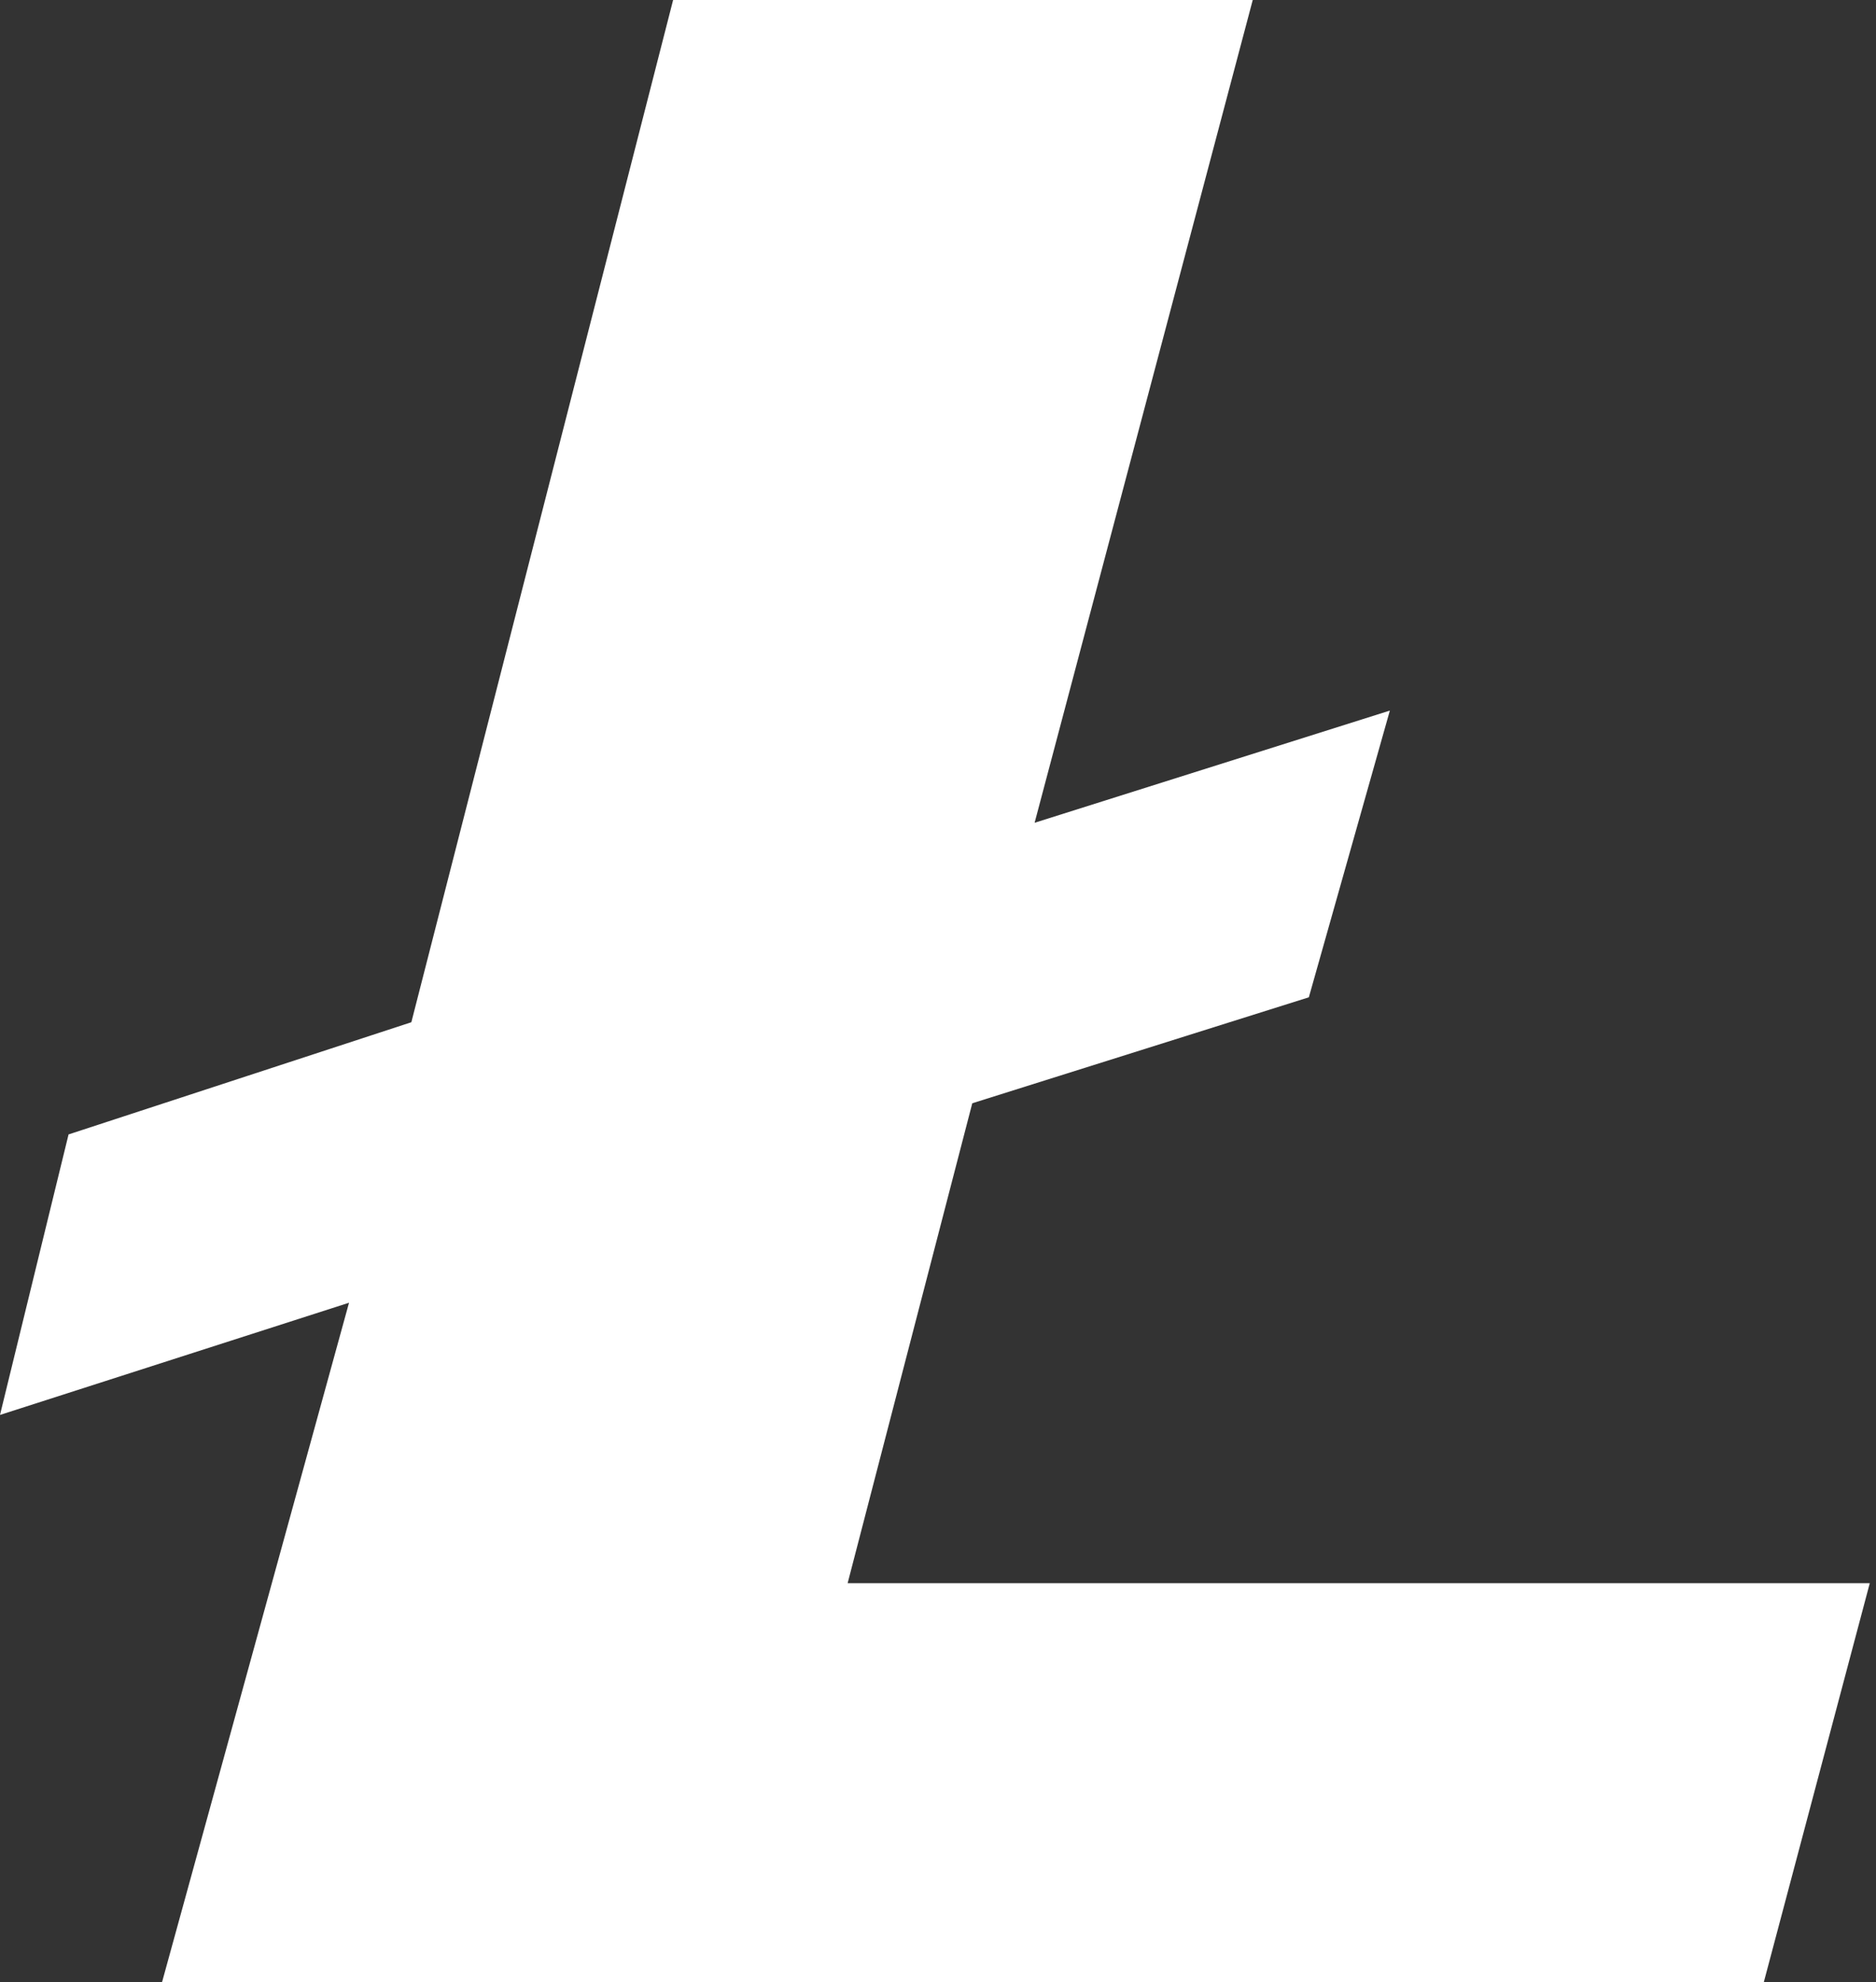 <?xml version="1.0" encoding="utf-8"?>
<!-- Generator: Adobe Illustrator 21.0.0, SVG Export Plug-In . SVG Version: 6.00 Build 0)  -->
<svg version="1.1" id="Layer_1" xmlns="http://www.w3.org/2000/svg" xmlns:xlink="http://www.w3.org/1999/xlink" x="0px" y="0px"
	 viewBox="0 0 30.1 31.8" style="enable-background:new 0 0 30.1 31.8;" xml:space="preserve">
<rect x="0" y="0" width="30.1" height="31.8" fill="#333333" stroke="none"/>
<style type="text/css">
	.st0{fill:#FFFFFF;}
</style>
<path id="Path_6" class="st0" d="M2.6,31.8h25.7l1.7-6.4H13.6l2-7.7L21,16l1.3-4.6l-5.7,1.8L20.1,0h-9.3L6.6,16.4l-5.5,1.8L0,22.7
	l5.6-1.8L2.6,31.8z"/>
</svg>
